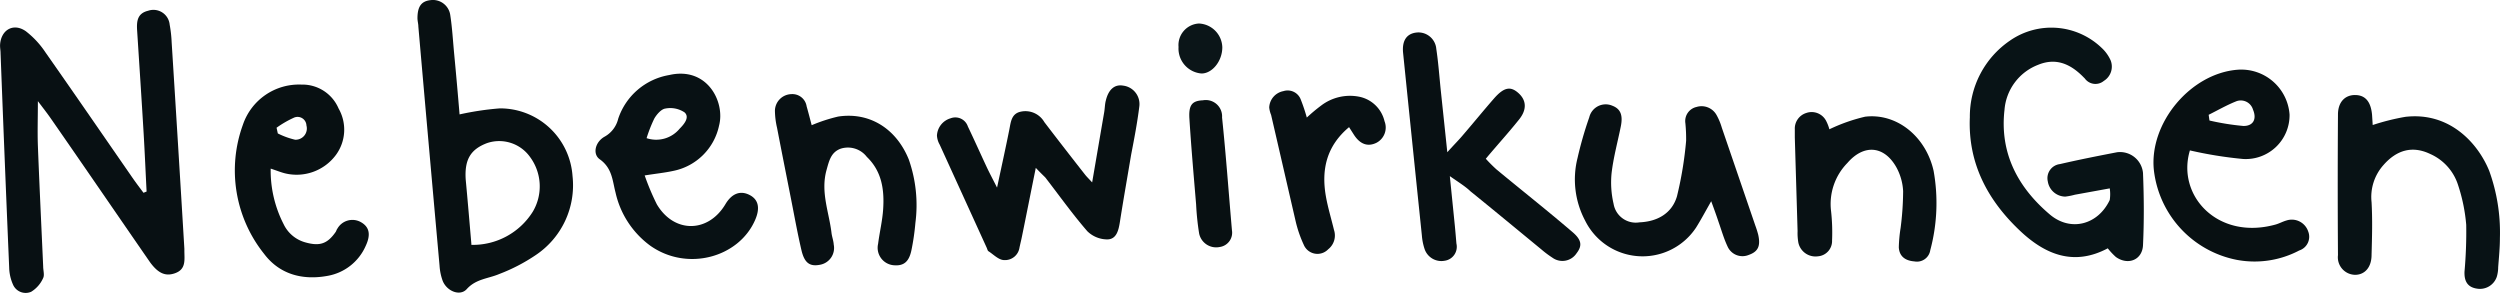 <?xml version="1.0" encoding="UTF-8" standalone="no"?>
<!-- Created with Inkscape (http://www.inkscape.org/) -->

<svg
   width="81.127mm"
   height="9.505mm"
   viewBox="0 0 81.127 9.505"
   version="1.1"
   id="svg4560"
   inkscape:version="1.1.2 (b8e25be833, 2022-02-05)"
   sodipodi:docname="side-effects.svg"
   xmlns:inkscape="http://www.inkscape.org/namespaces/inkscape"
   xmlns:sodipodi="http://sodipodi.sourceforge.net/DTD/sodipodi-0.dtd"
   xmlns="http://www.w3.org/2000/svg"
   xmlns:svg="http://www.w3.org/2000/svg">
  <sodipodi:namedview
     id="namedview4562"
     pagecolor="#ffffff"
     bordercolor="#111111"
     borderopacity="1"
     inkscape:pageshadow="0"
     inkscape:pageopacity="0"
     inkscape:pagecheckerboard="1"
     inkscape:document-units="mm"
     showgrid="false"
     inkscape:zoom="4.3187876"
     inkscape:cx="174.23871"
     inkscape:cy="22.691554"
     inkscape:window-width="1920"
     inkscape:window-height="1017"
     inkscape:window-x="-8"
     inkscape:window-y="-8"
     inkscape:window-maximized="1"
     inkscape:current-layer="layer1" />
  <defs
     id="defs4557" />
  <g
     inkscape:label="Layer 1"
     inkscape:groupmode="layer"
     id="layer1"
     transform="translate(-67.563,-101.294)">
    <path
       class="cls-16"
       d="m 72.32,107.51 c -0.032,-0.624 -0.058,-1.246 -0.095,-1.871 -0.066,-1.117 -0.14,-2.233 -0.212,-3.35 -0.019,-0.296 0,-0.561 0.357,-0.646 a 0.529,0.529 0 0 1 0.699,0.452 4.075,4.075 0 0 1 0.064,0.566 q 0.212,3.355 0.413,6.705 c 0,0.021 0,0.042 0,0.064 0,0.294 0.066,0.609 -0.32,0.736 -0.294,0.098 -0.529,0 -0.794,-0.362 -1.069,-1.545 -2.127,-3.093 -3.201,-4.638 -0.127,-0.185 -0.265,-0.36 -0.439,-0.59 0,0.529 -0.016,0.987 0,1.439 0.05,1.307 0.114,2.617 0.172,3.924 0,0.127 0.048,0.28 0,0.376 a 0.987,0.987 0 0 1 -0.389,0.447 0.447,0.447 0 0 1 -0.59,-0.233 1.429,1.429 0 0 1 -0.124,-0.548 q -0.148,-3.485 -0.28,-6.966 c 0,-0.085 -0.019,-0.169 -0.016,-0.265 0.029,-0.492 0.439,-0.725 0.841,-0.439 a 2.889,2.889 0 0 1 0.638,0.691 c 0.947,1.349 1.881,2.709 2.82,4.064 0.114,0.164 0.235,0.323 0.355,0.484 z"
       id="path44"
       style="fill:#081013;stroke-width:0.265" />
    <path
       class="cls-17"
       d="m 136.026,107.407 -1.132,0.206 a 2.133,2.133 0 0 1 -0.31,0.061 0.582,0.582 0 0 1 -0.569,-0.497 0.46,0.46 0 0 1 0.394,-0.558 c 0.616,-0.143 1.236,-0.265 1.852,-0.384 a 0.749,0.749 0 0 1 0.844,0.672 c 0.032,0.794 0.037,1.566 0,2.347 -0.024,0.476 -0.484,0.659 -0.878,0.381 a 2.156,2.156 0 0 1 -0.265,-0.283 c -1.093,0.582 -2.016,0.209 -2.828,-0.55 -1.058,-0.992 -1.714,-2.196 -1.648,-3.704 a 2.982,2.982 0 0 1 1.299,-2.484 2.355,2.355 0 0 1 2.974,0.23 1.251,1.251 0 0 1 0.294,0.405 0.545,0.545 0 0 1 -0.217,0.669 0.426,0.426 0 0 1 -0.619,-0.077 l -0.045,-0.045 c -0.415,-0.423 -0.889,-0.643 -1.482,-0.394 a 1.707,1.707 0 0 0 -1.079,1.453 c -0.161,1.402 0.429,2.516 1.468,3.397 0.675,0.574 1.566,0.339 1.947,-0.468 a 1.254,1.254 0 0 0 0,-0.376 z"
       id="path46"
       style="fill:#081316;stroke-width:0.265" />
    <path
       class="cls-18"
       d="m 82.475,105.007 a 9.395,9.395 0 0 1 1.307,-0.196 2.357,2.357 0 0 1 2.36,2.196 2.723,2.723 0 0 1 -1.201,2.569 5.747,5.747 0 0 1 -1.175,0.609 c -0.357,0.153 -0.757,0.156 -1.058,0.492 -0.217,0.238 -0.64,0.071 -0.778,-0.265 a 1.736,1.736 0 0 1 -0.103,-0.495 q -0.349,-3.881 -0.688,-7.76 c 0,-0.085 -0.026,-0.169 -0.029,-0.265 0,-0.378 0.119,-0.558 0.421,-0.593 a 0.569,0.569 0 0 1 0.643,0.482 c 0.064,0.415 0.087,0.839 0.127,1.259 0.064,0.672 0.122,1.326 0.175,1.966 z m 0.381,4.233 a 2.294,2.294 0 0 0 1.995,-1.074 1.606,1.606 0 0 0 -0.09,-1.781 1.228,1.228 0 0 0 -1.394,-0.447 c -0.529,0.201 -0.736,0.529 -0.691,1.188 0.064,0.677 0.122,1.368 0.185,2.101 z"
       id="path48"
       style="fill:#081012;stroke-width:0.265" />
    <path
       class="cls-18"
       d="m 101.175,106.742 c -0.167,0.823 -0.304,1.519 -0.447,2.217 -0.024,0.124 -0.056,0.246 -0.082,0.37 a 0.474,0.474 0 0 1 -0.495,0.405 c -0.18,0 -0.347,-0.183 -0.513,-0.288 -0.029,-0.021 -0.037,-0.074 -0.056,-0.114 q -0.762,-1.672 -1.524,-3.342 a 0.672,0.672 0 0 1 -0.09,-0.296 0.614,0.614 0 0 1 0.442,-0.561 0.429,0.429 0 0 1 0.561,0.265 c 0.209,0.437 0.407,0.881 0.614,1.323 0.087,0.185 0.185,0.368 0.333,0.661 0.151,-0.706 0.28,-1.291 0.397,-1.876 0.05,-0.251 0.066,-0.529 0.381,-0.59 a 0.709,0.709 0 0 1 0.757,0.341 c 0.437,0.572 0.876,1.138 1.323,1.707 0.05,0.064 0.108,0.119 0.228,0.249 0.14,-0.812 0.265,-1.548 0.392,-2.283 0.021,-0.127 0.021,-0.265 0.053,-0.376 0.085,-0.355 0.283,-0.529 0.556,-0.482 a 0.603,0.603 0 0 1 0.529,0.683 c -0.066,0.529 -0.164,1.04 -0.265,1.561 -0.122,0.728 -0.251,1.455 -0.365,2.183 -0.042,0.265 -0.108,0.556 -0.4,0.564 a 0.929,0.929 0 0 1 -0.656,-0.265 c -0.484,-0.558 -0.913,-1.162 -1.365,-1.746 -0.069,-0.069 -0.146,-0.14 -0.307,-0.31 z"
       id="path50"
       style="fill:#081012;stroke-width:0.265" />
    <path
       class="cls-16"
       d="m 114.611,107.01 0.164,1.622 c 0.018,0.188 0.034,0.378 0.05,0.566 a 0.458,0.458 0 0 1 -0.386,0.558 0.574,0.574 0 0 1 -0.648,-0.384 1.852,1.852 0 0 1 -0.087,-0.434 q -0.307,-2.961 -0.609,-5.921 c -0.04,-0.389 0.103,-0.619 0.41,-0.664 a 0.582,0.582 0 0 1 0.667,0.529 c 0.066,0.439 0.098,0.881 0.143,1.323 0.066,0.624 0.132,1.246 0.214,2.029 0.238,-0.265 0.392,-0.415 0.529,-0.582 0.331,-0.384 0.651,-0.778 0.984,-1.159 0.333,-0.381 0.545,-0.402 0.794,-0.18 0.249,0.222 0.302,0.529 0,0.886 -0.331,0.413 -0.68,0.794 -1.058,1.246 a 4.829,4.829 0 0 0 0.349,0.349 c 0.815,0.675 1.638,1.323 2.447,2.016 0.318,0.265 0.341,0.455 0.151,0.701 a 0.55,0.55 0 0 1 -0.781,0.148 3.334,3.334 0 0 1 -0.355,-0.265 c -0.767,-0.63 -1.532,-1.265 -2.305,-1.889 -0.164,-0.159 -0.373,-0.286 -0.675,-0.497 z"
       id="path52"
       style="fill:#081013;stroke-width:0.265" />
    <path
       class="cls-18"
       d="m 138.627,106.176 c -0.439,1.455 0.894,2.926 2.778,2.405 0.122,-0.034 0.235,-0.098 0.355,-0.132 a 0.561,0.561 0 0 1 0.706,0.357 0.468,0.468 0 0 1 -0.291,0.616 3.109,3.109 0 0 1 -2.029,0.304 3.355,3.355 0 0 1 -2.688,-2.91 c -0.161,-1.527 1.193,-3.149 2.728,-3.26 a 1.572,1.572 0 0 1 1.675,1.455 1.423,1.423 0 0 1 -1.511,1.442 13.192,13.192 0 0 1 -1.722,-0.278 z m 0.609,-1.156 0.026,0.185 a 8.014,8.014 0 0 0 1.106,0.177 c 0.32,0 0.434,-0.23 0.307,-0.529 a 0.413,0.413 0 0 0 -0.561,-0.265 c -0.302,0.122 -0.587,0.286 -0.878,0.431 z"
       id="path54"
       style="fill:#081012;stroke-width:0.265" />
    <path
       class="cls-16"
       d="m 123.094,107.822 c -0.198,0.347 -0.333,0.603 -0.489,0.852 a 2.08,2.08 0 0 1 -3.604,-0.222 2.85,2.85 0 0 1 -0.246,-2.029 12.171,12.171 0 0 1 0.381,-1.323 0.548,0.548 0 0 1 0.754,-0.373 c 0.265,0.103 0.347,0.31 0.265,0.691 -0.101,0.497 -0.235,0.987 -0.294,1.487 a 3.043,3.043 0 0 0 0.064,1.003 0.73,0.73 0 0 0 0.841,0.601 c 0.585,-0.024 1.058,-0.296 1.217,-0.849 a 11.89,11.89 0 0 0 0.296,-1.797 5.167,5.167 0 0 0 -0.024,-0.569 0.468,0.468 0 0 1 0.362,-0.529 0.556,0.556 0 0 1 0.651,0.265 1.974,1.974 0 0 1 0.169,0.407 l 1.087,3.175 a 3.064,3.064 0 0 1 0.095,0.302 c 0.079,0.362 0,0.545 -0.312,0.654 a 0.529,0.529 0 0 1 -0.688,-0.286 c -0.116,-0.246 -0.191,-0.513 -0.283,-0.773 -0.064,-0.193 -0.135,-0.392 -0.243,-0.685 z"
       id="path56"
       style="fill:#081013;stroke-width:0.265" />
    <path
       class="cls-19"
       d="m 88.483,106.986 a 8.006,8.006 0 0 0 0.394,0.937 c 0.558,0.945 1.664,0.937 2.225,0 0.206,-0.349 0.482,-0.455 0.781,-0.304 0.299,0.151 0.352,0.437 0.18,0.823 -0.529,1.204 -2.199,1.677 -3.405,0.82 a 2.926,2.926 0 0 1 -1.119,-1.714 c -0.103,-0.394 -0.106,-0.794 -0.513,-1.085 -0.241,-0.167 -0.153,-0.566 0.164,-0.738 a 0.905,0.905 0 0 0 0.434,-0.577 2.117,2.117 0 0 1 1.651,-1.418 c 1.233,-0.288 1.826,0.868 1.622,1.64 a 1.9,1.9 0 0 1 -1.492,1.471 c -0.265,0.058 -0.537,0.085 -0.921,0.146 z m 0.061,-1.209 a 0.987,0.987 0 0 0 1.074,-0.307 c 0.153,-0.153 0.331,-0.373 0.159,-0.529 a 0.833,0.833 0 0 0 -0.624,-0.124 c -0.132,0.018 -0.278,0.188 -0.357,0.323 a 4.583,4.583 0 0 0 -0.251,0.638 z"
       id="path58"
       style="fill:#081114;stroke-width:0.265" />
    <path
       class="cls-20"
       d="m 144.559,105.351 a 7.408,7.408 0 0 1 1.058,-0.265 c 1.434,-0.167 2.355,0.849 2.723,1.752 a 5.874,5.874 0 0 1 0.347,2.178 c 0,0.315 -0.032,0.632 -0.056,0.947 a 1.114,1.114 0 0 1 -0.045,0.312 0.577,0.577 0 0 1 -0.651,0.384 c -0.318,-0.05 -0.407,-0.265 -0.397,-0.548 a 14.621,14.621 0 0 0 0.056,-1.519 5.556,5.556 0 0 0 -0.265,-1.294 1.646,1.646 0 0 0 -0.905,-1.008 c -0.587,-0.28 -1.093,-0.122 -1.516,0.36 a 1.558,1.558 0 0 0 -0.386,1.204 c 0.032,0.569 0.016,1.14 0,1.712 0,0.405 -0.222,0.643 -0.529,0.646 a 0.569,0.569 0 0 1 -0.561,-0.638 q -0.016,-2.281 0,-4.564 c 0,-0.405 0.23,-0.635 0.558,-0.632 0.328,0.003 0.508,0.212 0.548,0.64 z"
       id="path60"
       style="fill:#081215;stroke-width:0.265" />
    <path
       class="cls-18"
       d="m 76.347,106.764 a 3.807,3.807 0 0 0 0.421,1.807 1.106,1.106 0 0 0 0.709,0.59 c 0.458,0.127 0.706,0.05 0.976,-0.336 0.024,-0.034 0.032,-0.079 0.058,-0.111 a 0.561,0.561 0 0 1 0.767,-0.209 c 0.265,0.151 0.328,0.394 0.153,0.767 a 1.664,1.664 0 0 1 -1.251,0.976 c -0.794,0.143 -1.54,-0.045 -2.045,-0.714 a 4.334,4.334 0 0 1 -0.691,-4.188 1.921,1.921 0 0 1 1.902,-1.307 1.275,1.275 0 0 1 1.204,0.775 1.384,1.384 0 0 1 -0.079,1.498 1.587,1.587 0 0 1 -1.683,0.601 c -0.135,-0.037 -0.265,-0.09 -0.442,-0.148 z m 0.191,-1.323 0.04,0.183 a 2.508,2.508 0 0 0 0.561,0.204 0.365,0.365 0 0 0 0.368,-0.463 0.288,0.288 0 0 0 -0.413,-0.249 3.278,3.278 0 0 0 -0.556,0.323 z"
       id="path62"
       style="fill:#081012;stroke-width:0.265" />
    <path
       class="cls-16"
       d="m 93.905,105.356 a 5.239,5.239 0 0 1 0.86,-0.28 c 1.016,-0.153 1.884,0.392 2.289,1.394 a 4.474,4.474 0 0 1 0.214,2.061 7.591,7.591 0 0 1 -0.127,0.876 c -0.082,0.4 -0.265,0.529 -0.601,0.492 a 0.569,0.569 0 0 1 -0.482,-0.693 c 0.048,-0.376 0.14,-0.749 0.164,-1.124 0.042,-0.627 -0.042,-1.228 -0.529,-1.696 a 0.773,0.773 0 0 0 -0.855,-0.265 c -0.312,0.119 -0.37,0.392 -0.455,0.696 -0.196,0.714 0.085,1.365 0.164,2.043 0.016,0.124 0.064,0.246 0.071,0.37 a 0.553,0.553 0 0 1 -0.447,0.656 c -0.331,0.064 -0.503,-0.058 -0.601,-0.476 -0.124,-0.529 -0.222,-1.074 -0.328,-1.611 -0.156,-0.794 -0.312,-1.572 -0.463,-2.357 a 2.545,2.545 0 0 1 -0.069,-0.564 0.548,0.548 0 0 1 0.529,-0.529 0.468,0.468 0 0 1 0.5,0.397 c 0.061,0.212 0.111,0.413 0.164,0.611 z"
       id="path64"
       style="fill:#081013;stroke-width:0.265" />
    <path
       class="cls-19"
       d="m 126.925,105.491 a 5.628,5.628 0 0 1 1.162,-0.41 c 1.024,-0.124 1.971,0.638 2.223,1.757 a 5.919,5.919 0 0 1 -0.108,2.574 0.437,0.437 0 0 1 -0.513,0.365 c -0.288,-0.021 -0.492,-0.156 -0.508,-0.458 a 4.606,4.606 0 0 1 0.058,-0.627 9.559,9.559 0 0 0 0.082,-1.196 1.794,1.794 0 0 0 -0.222,-0.778 c -0.4,-0.704 -1.058,-0.749 -1.587,-0.135 a 1.902,1.902 0 0 0 -0.529,1.566 6.31,6.31 0 0 1 0.032,0.95 0.497,0.497 0 0 1 -0.463,0.513 0.569,0.569 0 0 1 -0.63,-0.439 1.783,1.783 0 0 1 -0.026,-0.378 c -0.029,-1.013 -0.061,-2.027 -0.09,-3.04 0,-0.085 0,-0.169 0,-0.265 a 0.529,0.529 0 0 1 0.37,-0.529 0.529,0.529 0 0 1 0.651,0.265 1.336,1.336 0 0 1 0.101,0.265 z"
       id="path66"
       style="fill:#081114;stroke-width:0.265" />
    <path
       class="cls-16"
       d="m 111.341,105.42 c -0.73,0.611 -0.902,1.373 -0.754,2.233 0.064,0.37 0.177,0.736 0.265,1.103 a 0.569,0.569 0 0 1 -0.188,0.627 0.482,0.482 0 0 1 -0.794,-0.148 3.916,3.916 0 0 1 -0.265,-0.773 c -0.265,-1.148 -0.529,-2.299 -0.794,-3.44 a 0.847,0.847 0 0 1 -0.061,-0.241 0.564,0.564 0 0 1 0.458,-0.529 0.455,0.455 0 0 1 0.569,0.28 5.842,5.842 0 0 1 0.193,0.577 5.416,5.416 0 0 1 0.458,-0.384 1.545,1.545 0 0 1 1.249,-0.291 1.058,1.058 0 0 1 0.815,0.794 0.558,0.558 0 0 1 -0.265,0.701 c -0.278,0.135 -0.529,0.048 -0.73,-0.265 z"
       id="path68"
       style="fill:#081013;stroke-width:0.265" />
    <path
       class="cls-18"
       d="m 107.539,108.759 a 0.468,0.468 0 0 1 -0.394,0.55 0.564,0.564 0 0 1 -0.669,-0.437 8.541,8.541 0 0 1 -0.098,-0.942 c -0.077,-0.923 -0.159,-1.852 -0.217,-2.77 -0.032,-0.46 0.085,-0.595 0.437,-0.611 a 0.529,0.529 0 0 1 0.622,0.558 c 0.127,1.217 0.214,2.434 0.32,3.651 z"
       id="path70"
       style="fill:#081012;stroke-width:0.265" />
    <path
       class="cls-21"
       d="m 105.808,102.824 a 0.701,0.701 0 0 1 0.661,-0.767 0.794,0.794 0 0 1 0.759,0.773 c 0,0.445 -0.325,0.849 -0.675,0.849 a 0.812,0.812 0 0 1 -0.746,-0.855 z"
       id="path72"
       style="fill:#0b1518;stroke-width:0.265" />
  </g>
</svg>
